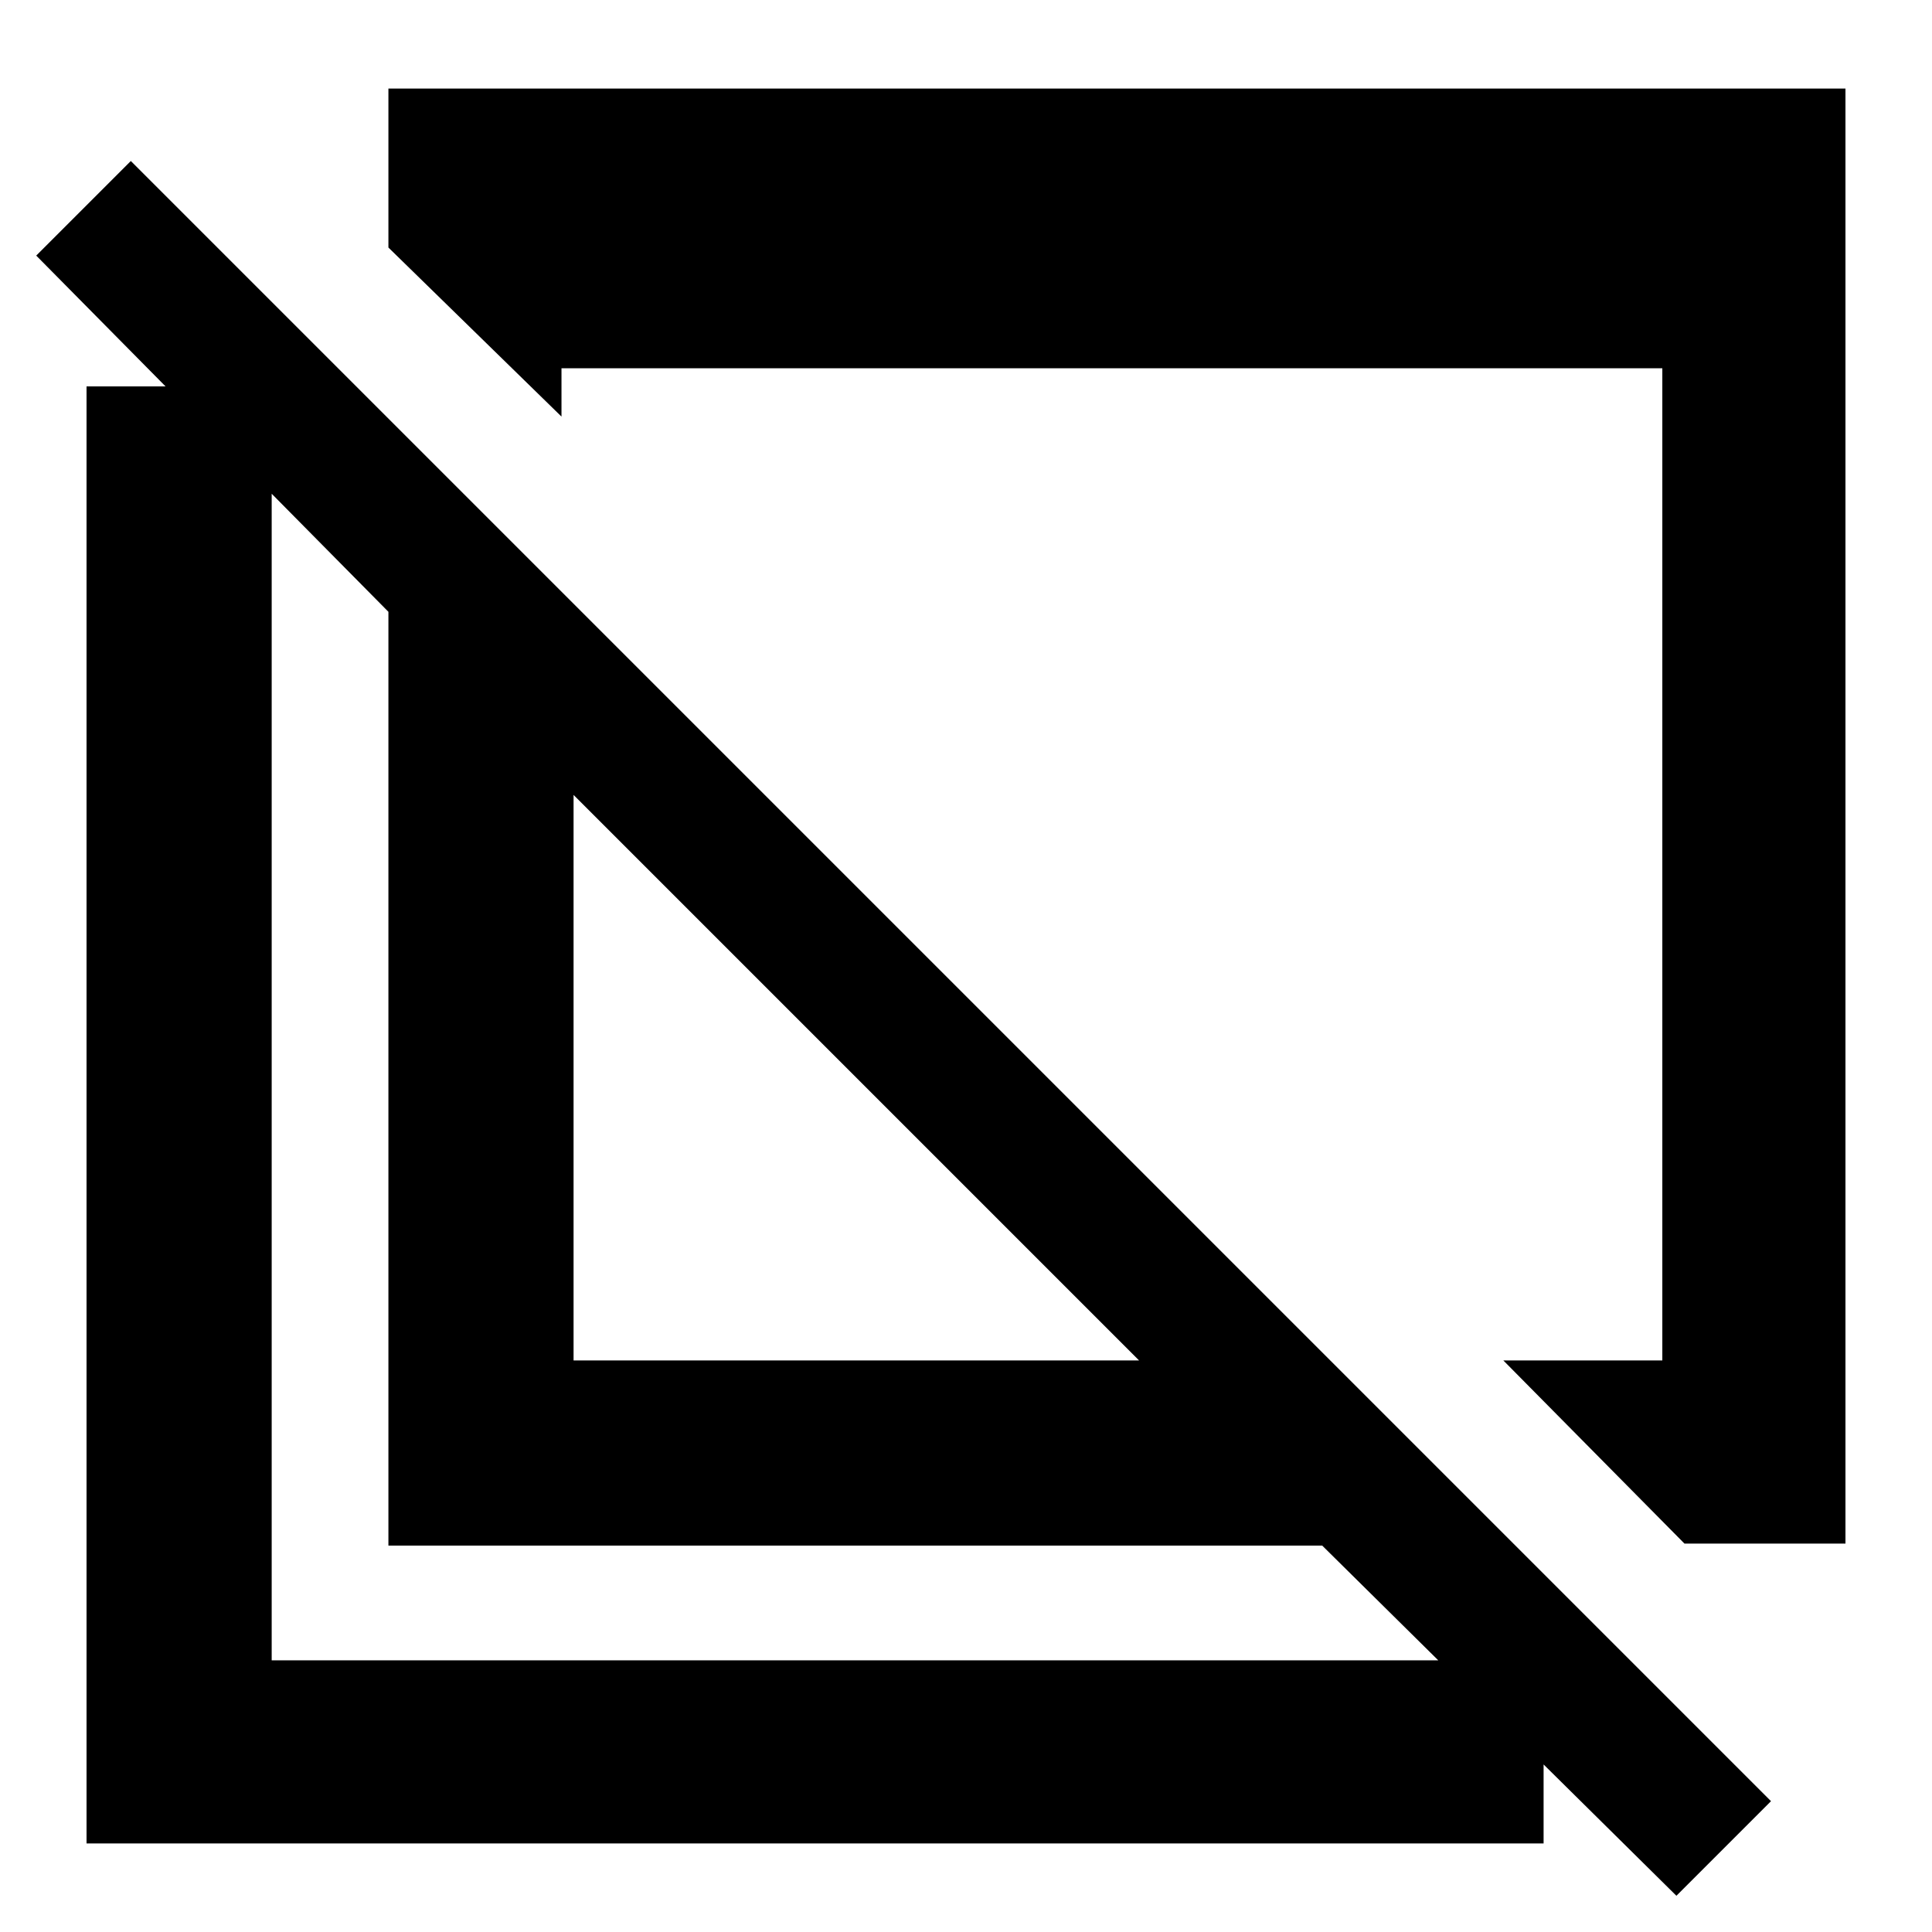 <svg xmlns="http://www.w3.org/2000/svg" height="48" viewBox="0 -960 960 960" width="48"><path d="m837-193-90-91h79v-493H279v24l-86-84v-79h724v723h-80Zm-4 175L657-192H193v-464L18-833l47-47L880-65l-47 47ZM285-284h281L285-565v281ZM43-44v-724h92v633h632v91H43Zm384-378Zm92-90Z"/></svg>